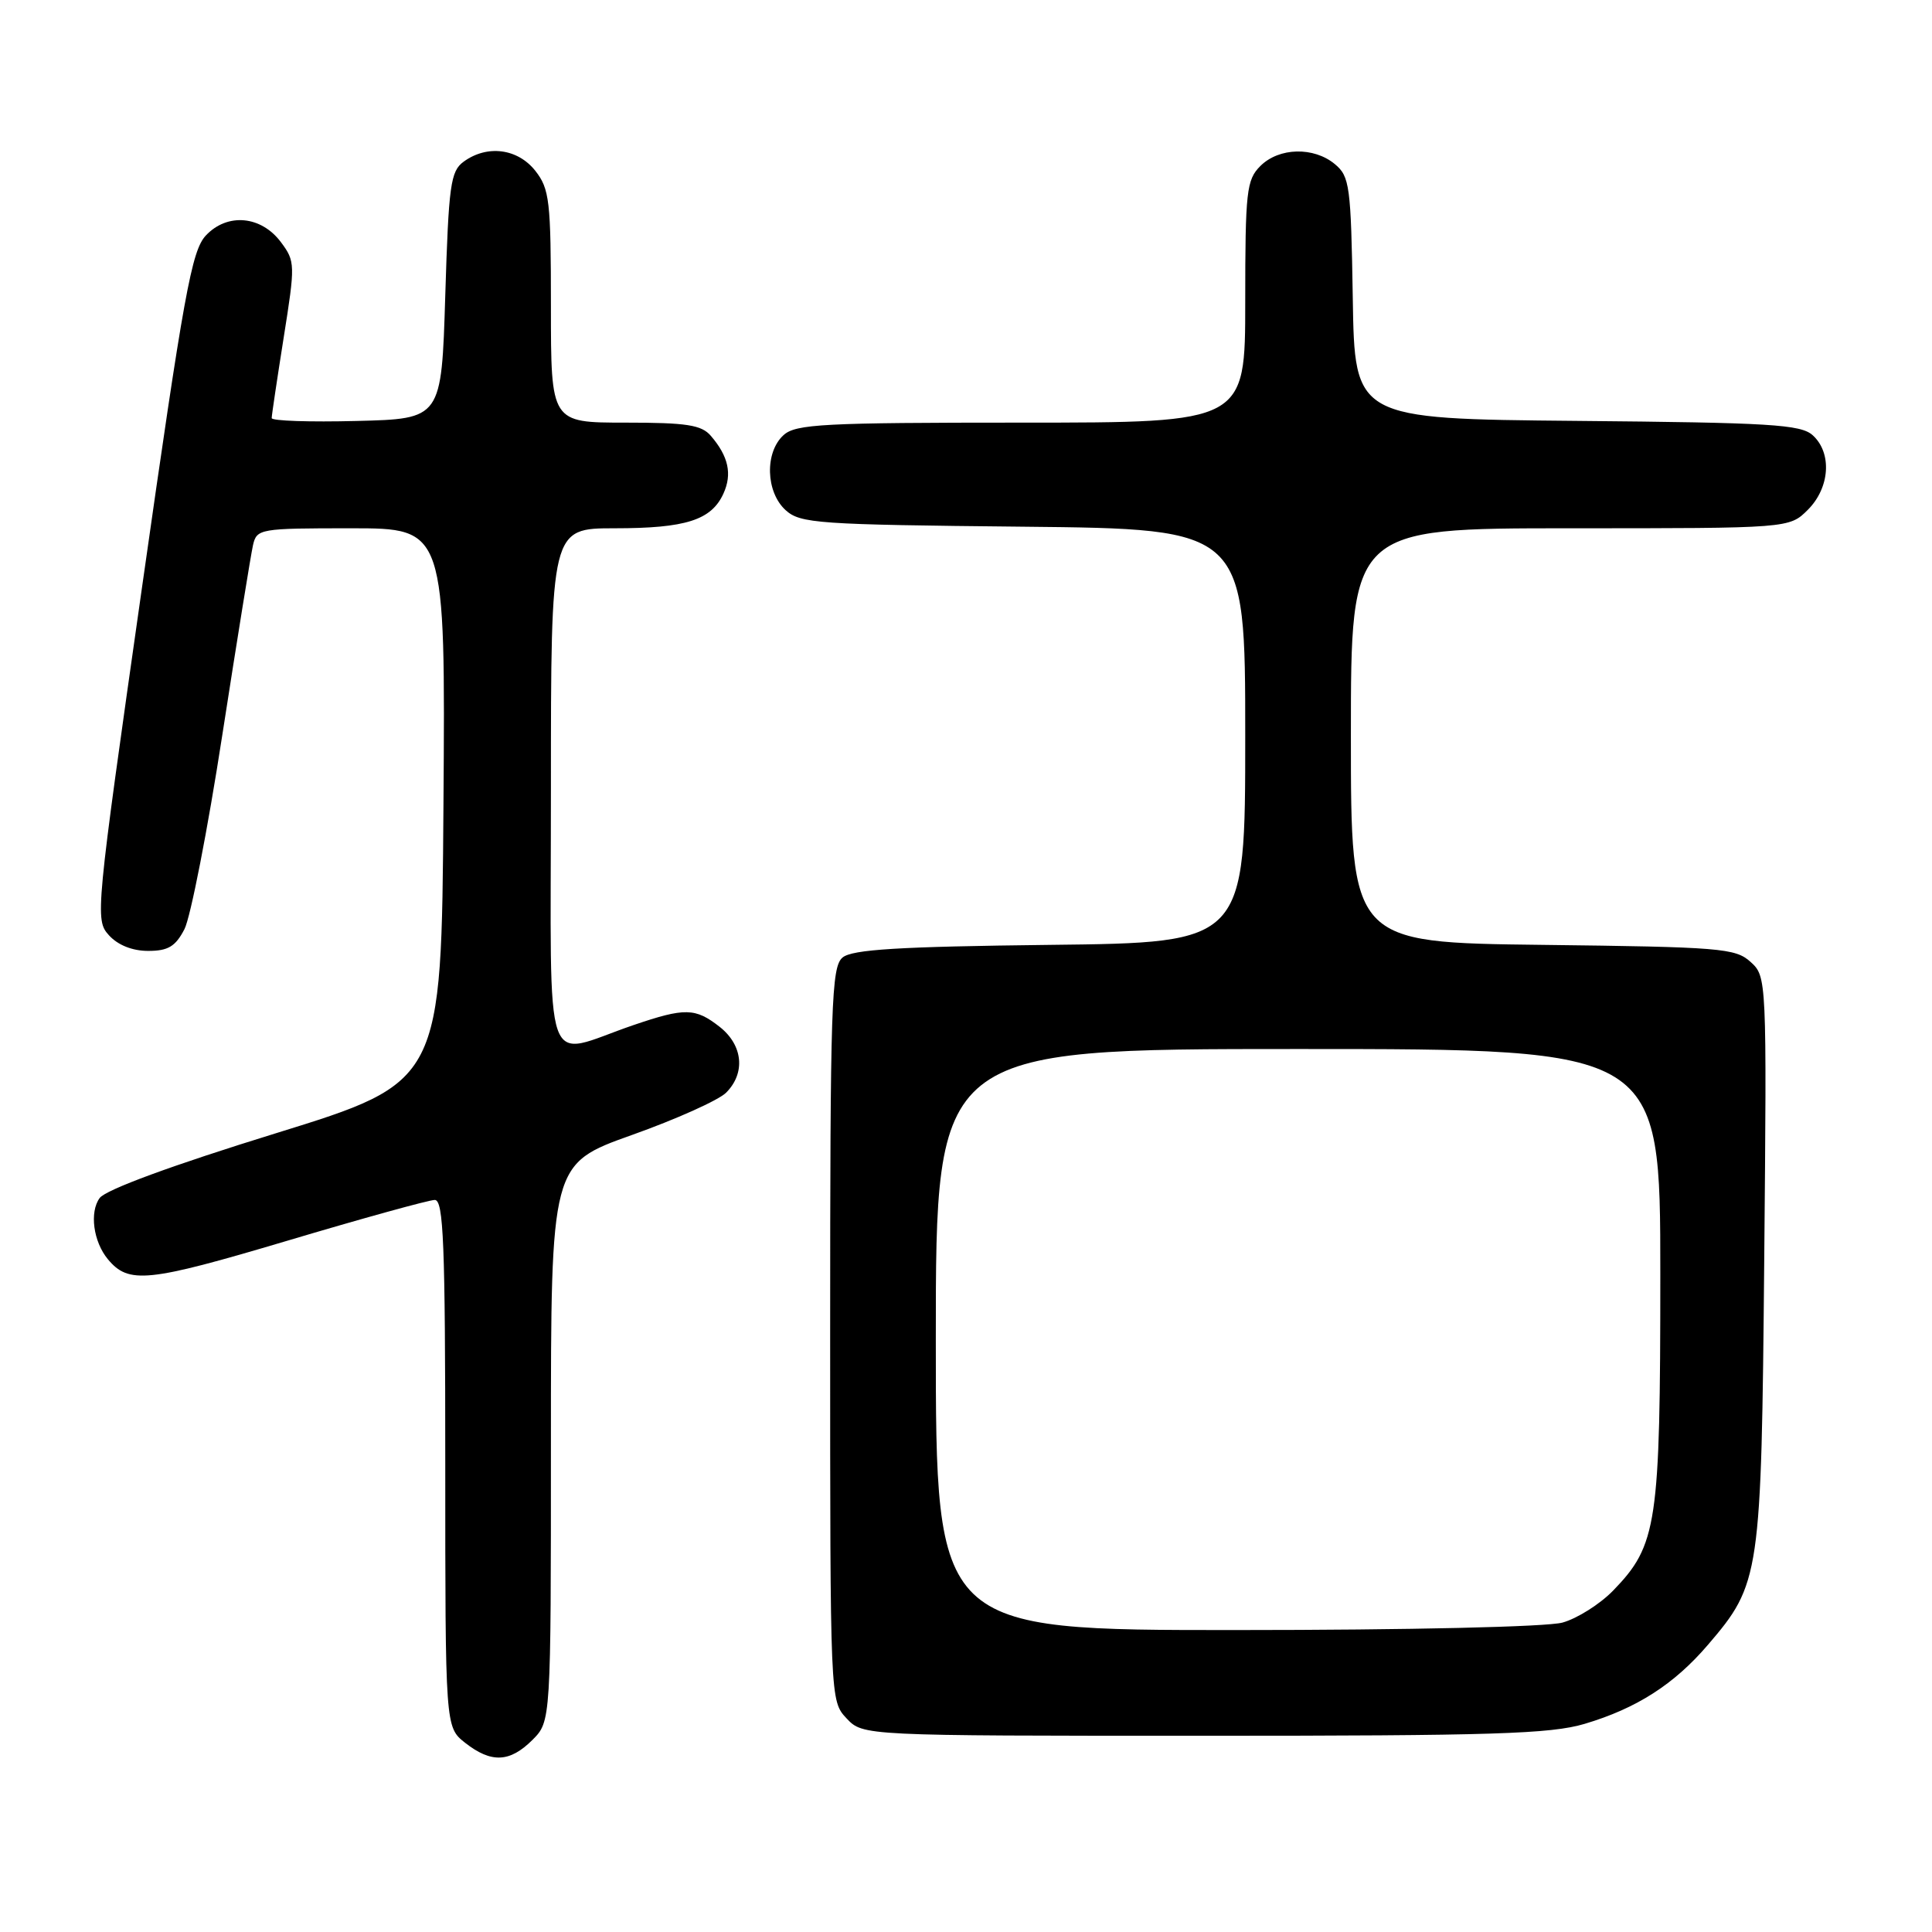 <?xml version="1.0" encoding="UTF-8" standalone="no"?>
<!DOCTYPE svg PUBLIC "-//W3C//DTD SVG 1.1//EN" "http://www.w3.org/Graphics/SVG/1.1/DTD/svg11.dtd" >
<svg xmlns="http://www.w3.org/2000/svg" xmlns:xlink="http://www.w3.org/1999/xlink" version="1.1" viewBox="0 0 256 256">
 <g >
 <path fill="currentColor"
d=" M 70.55 230.55 C 73.00 228.09 73.00 228.09 73.00 191.15 C 73.00 154.22 73.00 154.22 83.71 150.40 C 89.59 148.31 95.22 145.78 96.21 144.79 C 98.81 142.19 98.45 138.50 95.37 136.07 C 92.13 133.53 90.77 133.50 83.91 135.84 C 71.73 140.00 73.00 143.66 73.00 104.52 C 73.00 70.00 73.00 70.00 81.45 70.00 C 90.87 70.00 94.26 68.92 95.86 65.40 C 97.04 62.81 96.53 60.47 94.19 57.75 C 92.95 56.30 90.98 56.00 82.85 56.00 C 73.00 56.00 73.00 56.00 73.00 40.63 C 73.00 26.60 72.82 25.04 70.93 22.63 C 68.59 19.67 64.55 19.15 61.44 21.42 C 59.70 22.69 59.45 24.48 59.00 39.17 C 58.50 55.50 58.50 55.50 47.25 55.78 C 41.06 55.94 36.00 55.77 36.00 55.40 C 36.00 55.04 36.72 50.23 37.59 44.73 C 39.13 35.06 39.12 34.63 37.24 32.11 C 34.62 28.58 30.13 28.17 27.28 31.20 C 25.39 33.22 24.37 38.82 18.84 77.67 C 12.66 121.04 12.58 121.88 14.43 123.92 C 15.61 125.23 17.54 126.00 19.63 126.00 C 22.27 126.00 23.25 125.42 24.44 123.12 C 25.25 121.54 27.52 109.96 29.46 97.37 C 31.41 84.79 33.24 73.49 33.52 72.25 C 34.02 70.06 34.40 70.00 46.53 70.00 C 59.02 70.00 59.02 70.00 58.76 106.69 C 58.50 143.37 58.50 143.37 36.50 150.18 C 22.80 154.41 14.01 157.65 13.21 158.74 C 11.84 160.60 12.36 164.52 14.29 166.85 C 17.05 170.17 19.52 169.92 37.98 164.43 C 48.01 161.44 56.84 159.00 57.61 159.00 C 58.77 159.00 59.00 164.75 59.00 193.93 C 59.00 228.85 59.00 228.85 61.63 230.93 C 65.10 233.65 67.55 233.54 70.55 230.55 Z  M 209.97 228.42 C 216.86 226.37 221.82 223.19 226.30 217.96 C 233.25 209.85 233.39 208.87 233.77 166.95 C 234.11 129.56 234.10 129.40 231.95 127.45 C 229.95 125.64 227.96 125.48 204.40 125.20 C 179.00 124.90 179.00 124.90 179.00 97.45 C 179.00 70.00 179.00 70.00 208.05 70.00 C 237.09 70.00 237.09 70.00 239.55 67.55 C 242.48 64.62 242.78 60.01 240.19 57.67 C 238.61 56.24 234.57 56.00 208.94 55.77 C 179.50 55.50 179.50 55.50 179.25 39.50 C 179.01 24.62 178.84 23.38 176.88 21.75 C 174.08 19.42 169.47 19.53 167.00 22.00 C 165.17 23.83 165.00 25.33 165.00 40.00 C 165.00 56.00 165.00 56.00 135.33 56.00 C 109.12 56.00 105.44 56.19 103.83 57.65 C 101.31 59.93 101.46 65.20 104.10 67.60 C 106.05 69.36 108.33 69.52 135.60 69.79 C 165.00 70.09 165.00 70.09 165.00 97.50 C 165.00 124.91 165.00 124.91 139.15 125.20 C 119.06 125.43 112.94 125.81 111.65 126.87 C 110.16 128.11 110.00 132.88 110.00 176.81 C 110.00 225.29 110.00 225.37 112.17 227.69 C 114.35 230.00 114.35 230.00 159.49 230.00 C 197.78 230.00 205.45 229.76 209.97 228.42 Z  M 124.00 177.50 C 124.00 139.00 124.00 139.00 172.00 139.00 C 220.00 139.00 220.00 139.00 220.00 168.87 C 220.00 201.99 219.59 204.73 213.75 210.76 C 212.01 212.55 208.99 214.46 207.04 215.00 C 204.99 215.57 186.75 215.99 163.75 215.99 C 124.00 216.00 124.00 216.00 124.00 177.50 Z "/>
</g>
</svg>